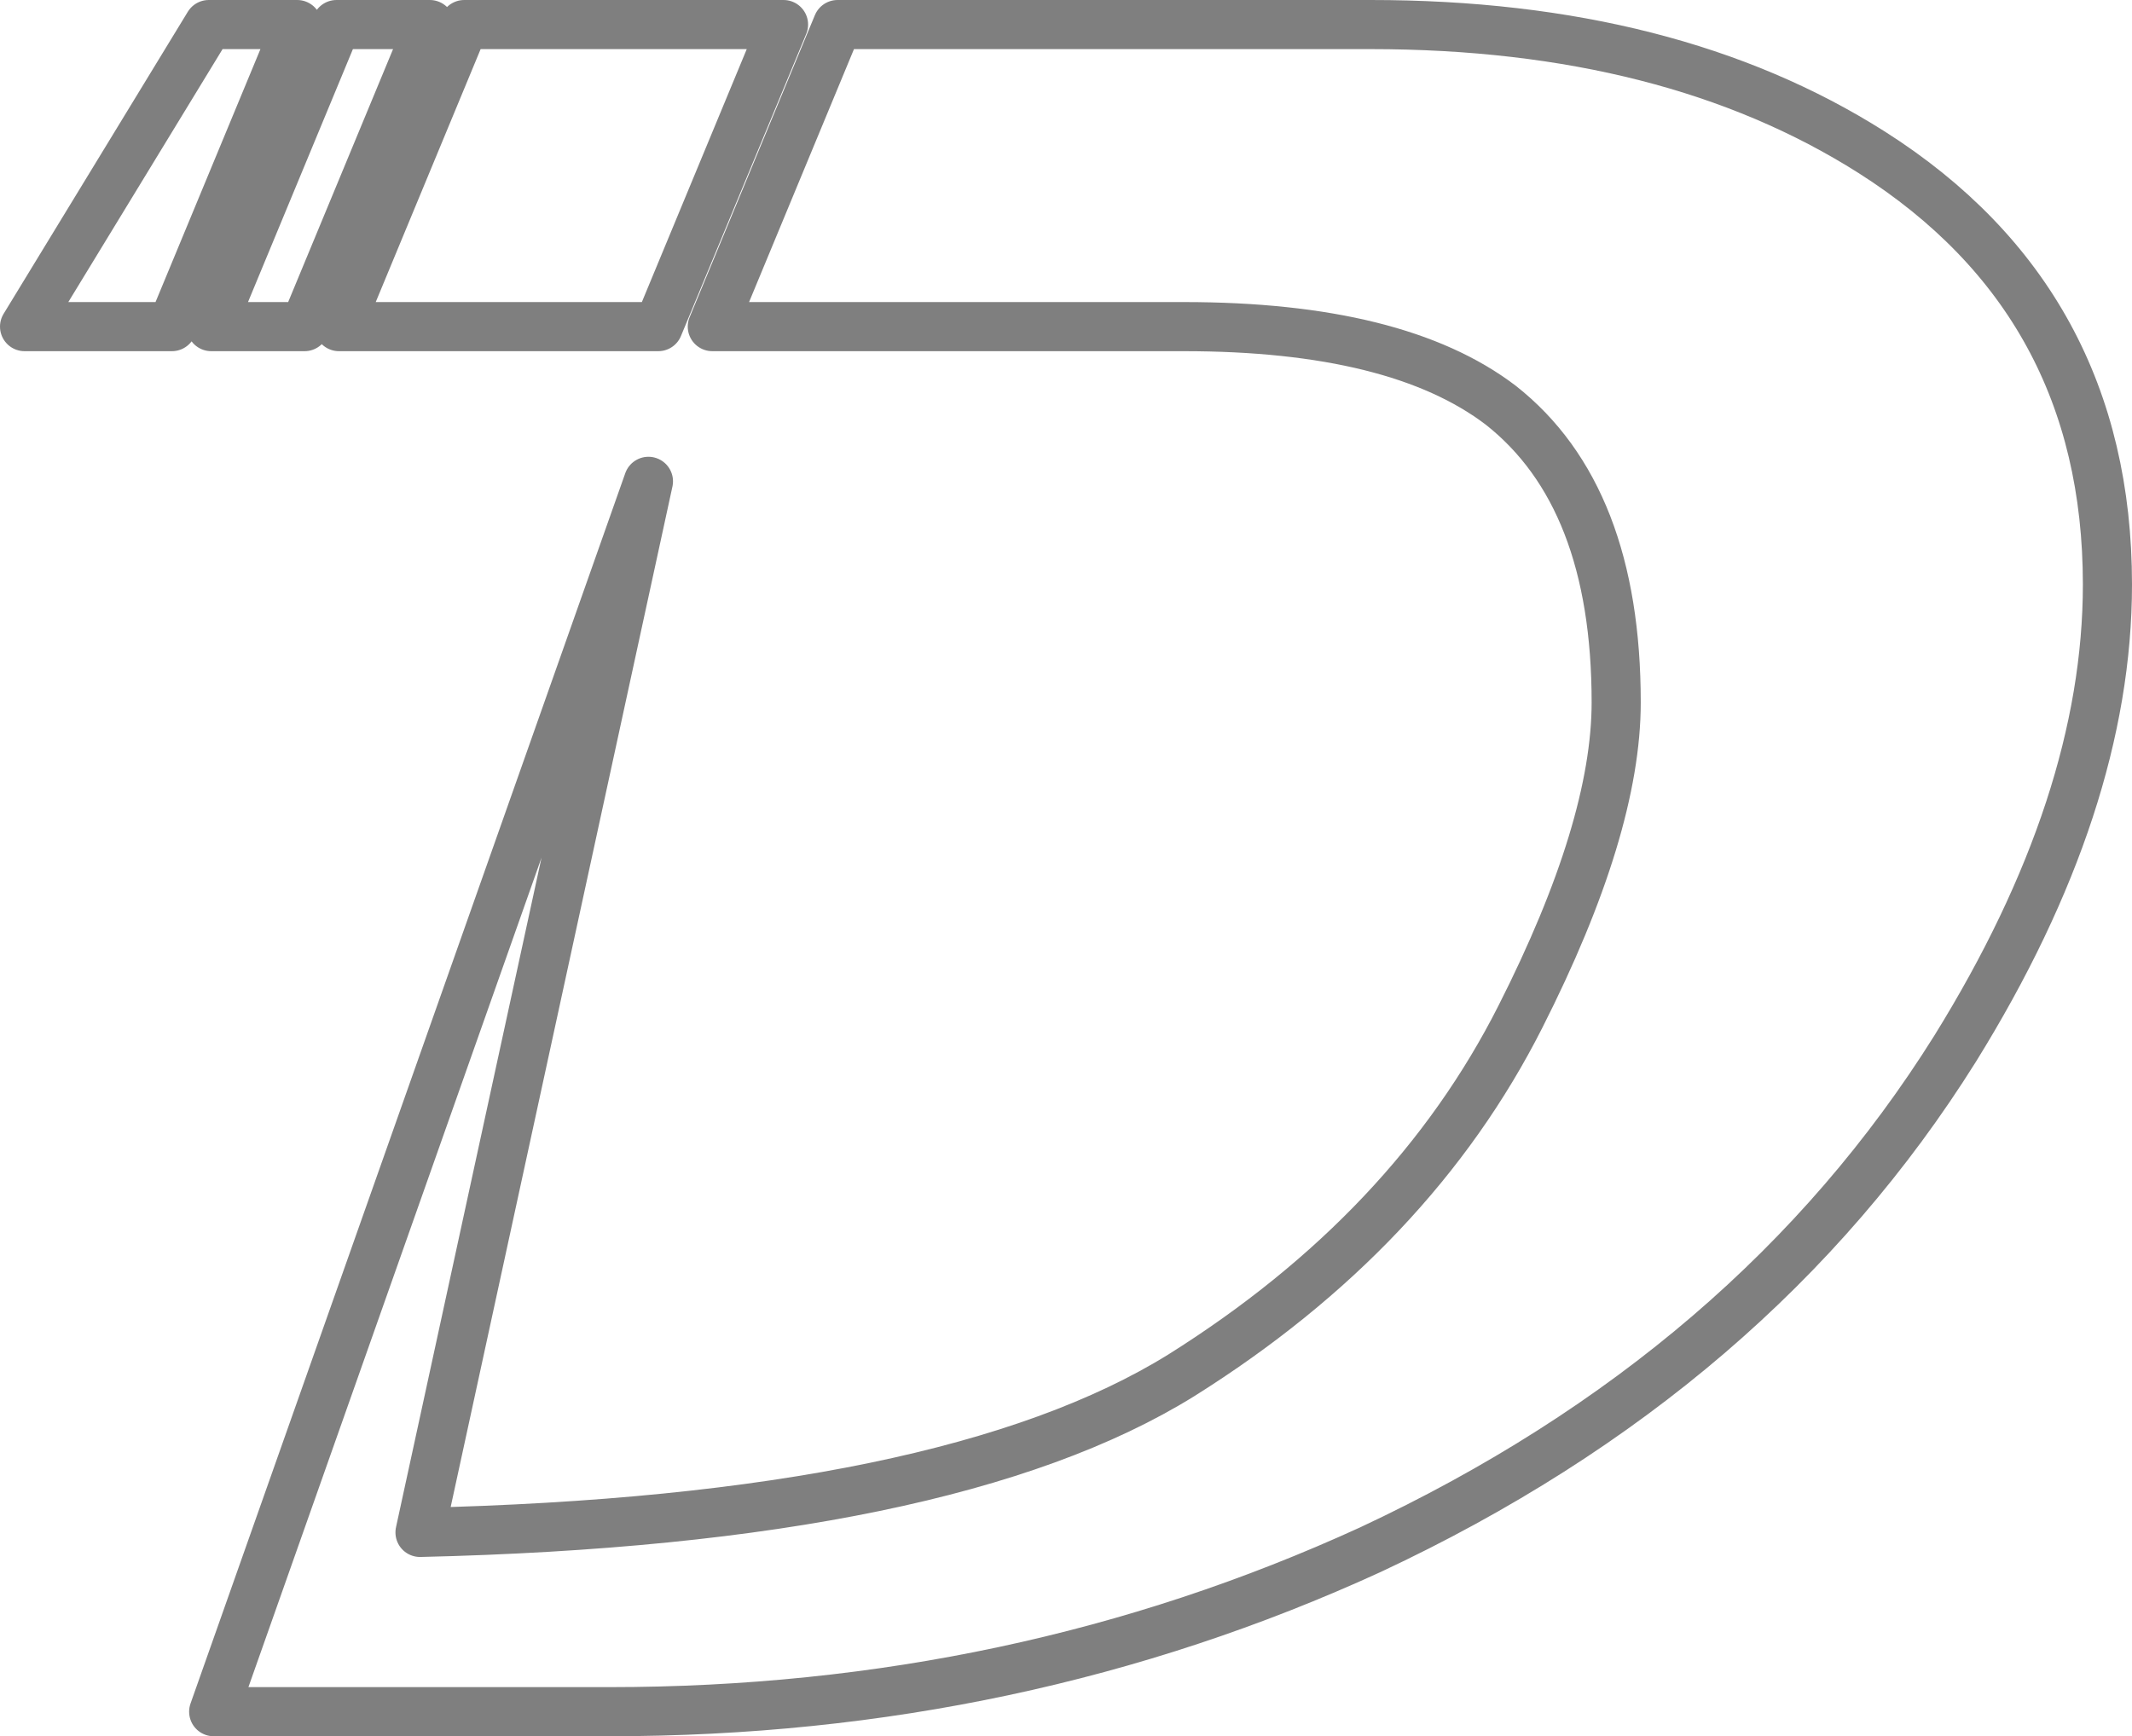 <?xml version="1.0" encoding="UTF-8" standalone="no"?>
<svg xmlns:xlink="http://www.w3.org/1999/xlink" height="35.35px" width="43.4px" xmlns="http://www.w3.org/2000/svg">
  <g transform="matrix(1.0, 0.0, 0.0, 1.0, -378.85, -208.0)">
    <path d="M406.75 239.55 Q399.55 242.85 391.25 242.85 L383.2 242.85 392.05 217.8 387.4 239.2 Q398.15 238.95 402.9 236.0 407.6 233.05 409.8 228.7 411.75 224.85 411.75 222.3 411.75 218.1 409.4 216.25 407.3 214.65 402.95 214.65 L393.35 214.65 395.9 208.5 406.75 208.5 Q412.85 208.5 416.95 211.1 421.75 214.15 421.75 219.9 421.75 224.35 418.65 229.35 414.55 235.9 406.75 239.55 M387.6 208.5 L385.05 214.65 383.15 214.65 385.7 208.5 387.6 208.5 M394.8 208.5 L392.25 214.65 385.75 214.65 388.3 208.5 394.8 208.5 M383.1 208.5 L384.9 208.5 382.35 214.65 379.35 214.65 383.1 208.5" fill="none" stroke="#000000" stroke-linecap="round" stroke-linejoin="round" stroke-opacity="0.502" stroke-width="1.0"/>
  </g>
</svg>
